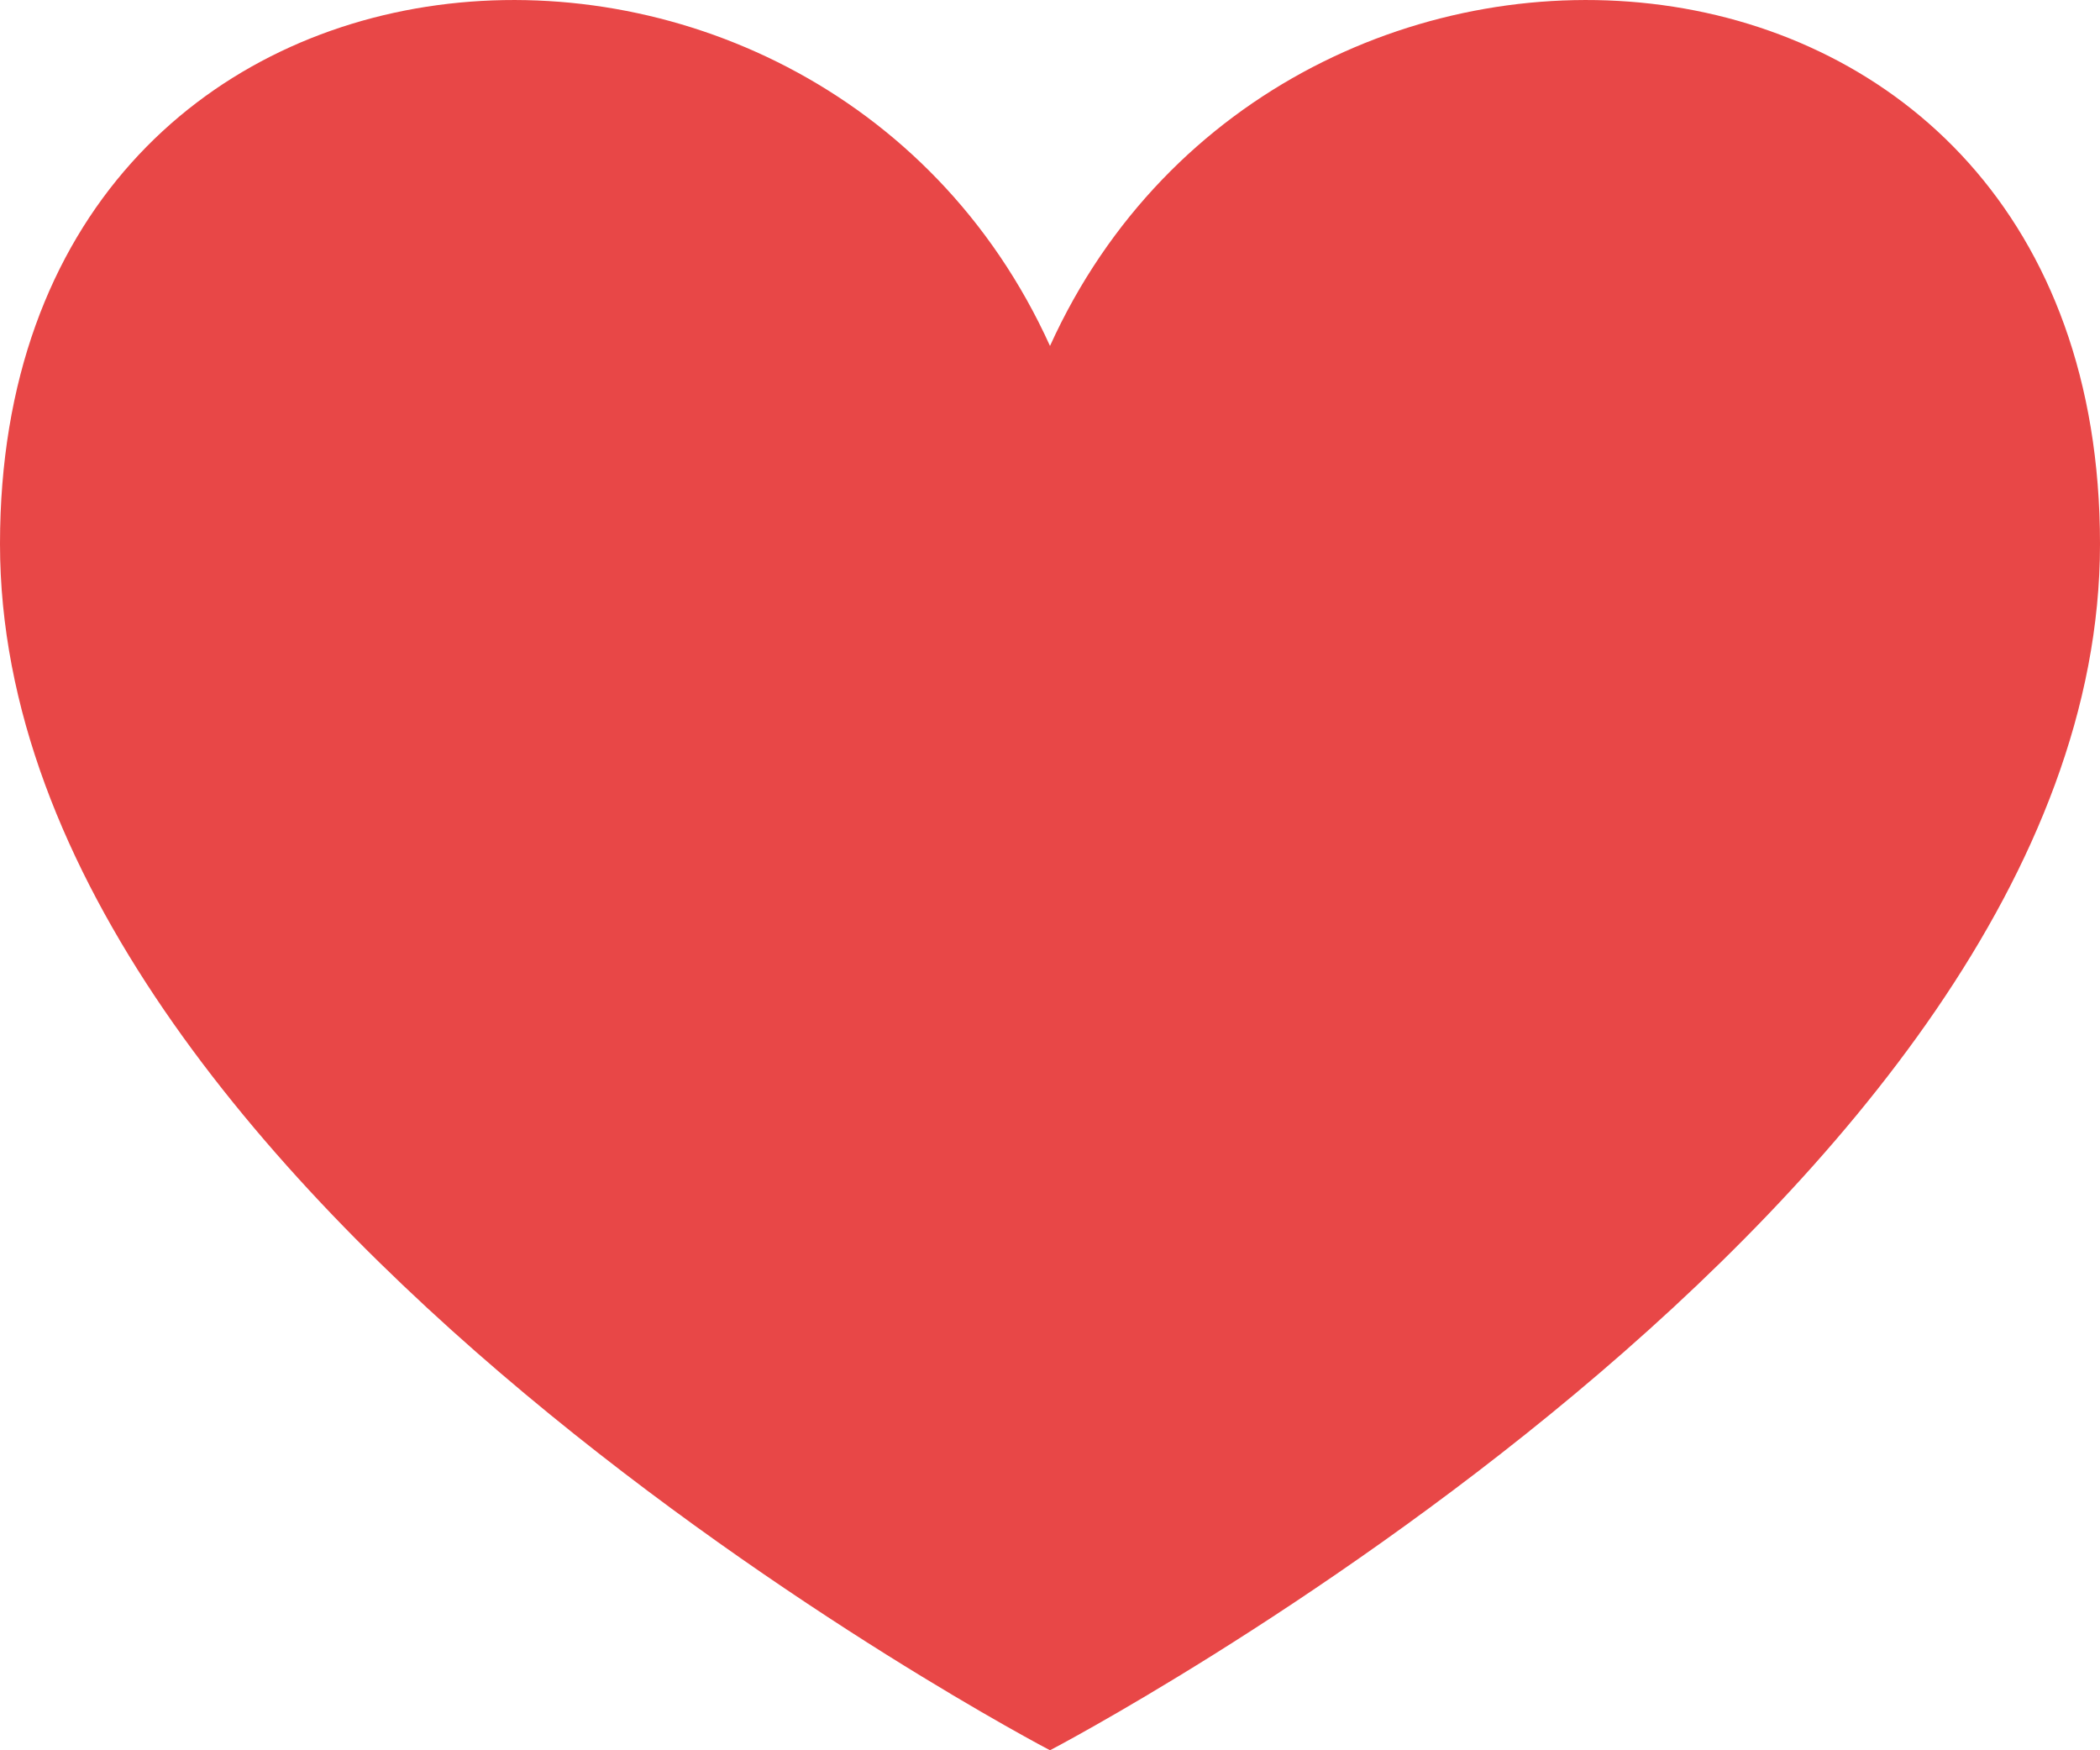 <svg width="24" height="20" viewBox="0 0 24 20" fill="none" xmlns="http://www.w3.org/2000/svg">
<path d="M12 3.953C9.333 -1.93 0 -1.303 0 6.215C0 13.734 12 20 12 20C12 20 24 13.734 24 6.215C24 -1.303 14.667 -1.93 12 3.953Z" fill="#E84747"/>
</svg>
